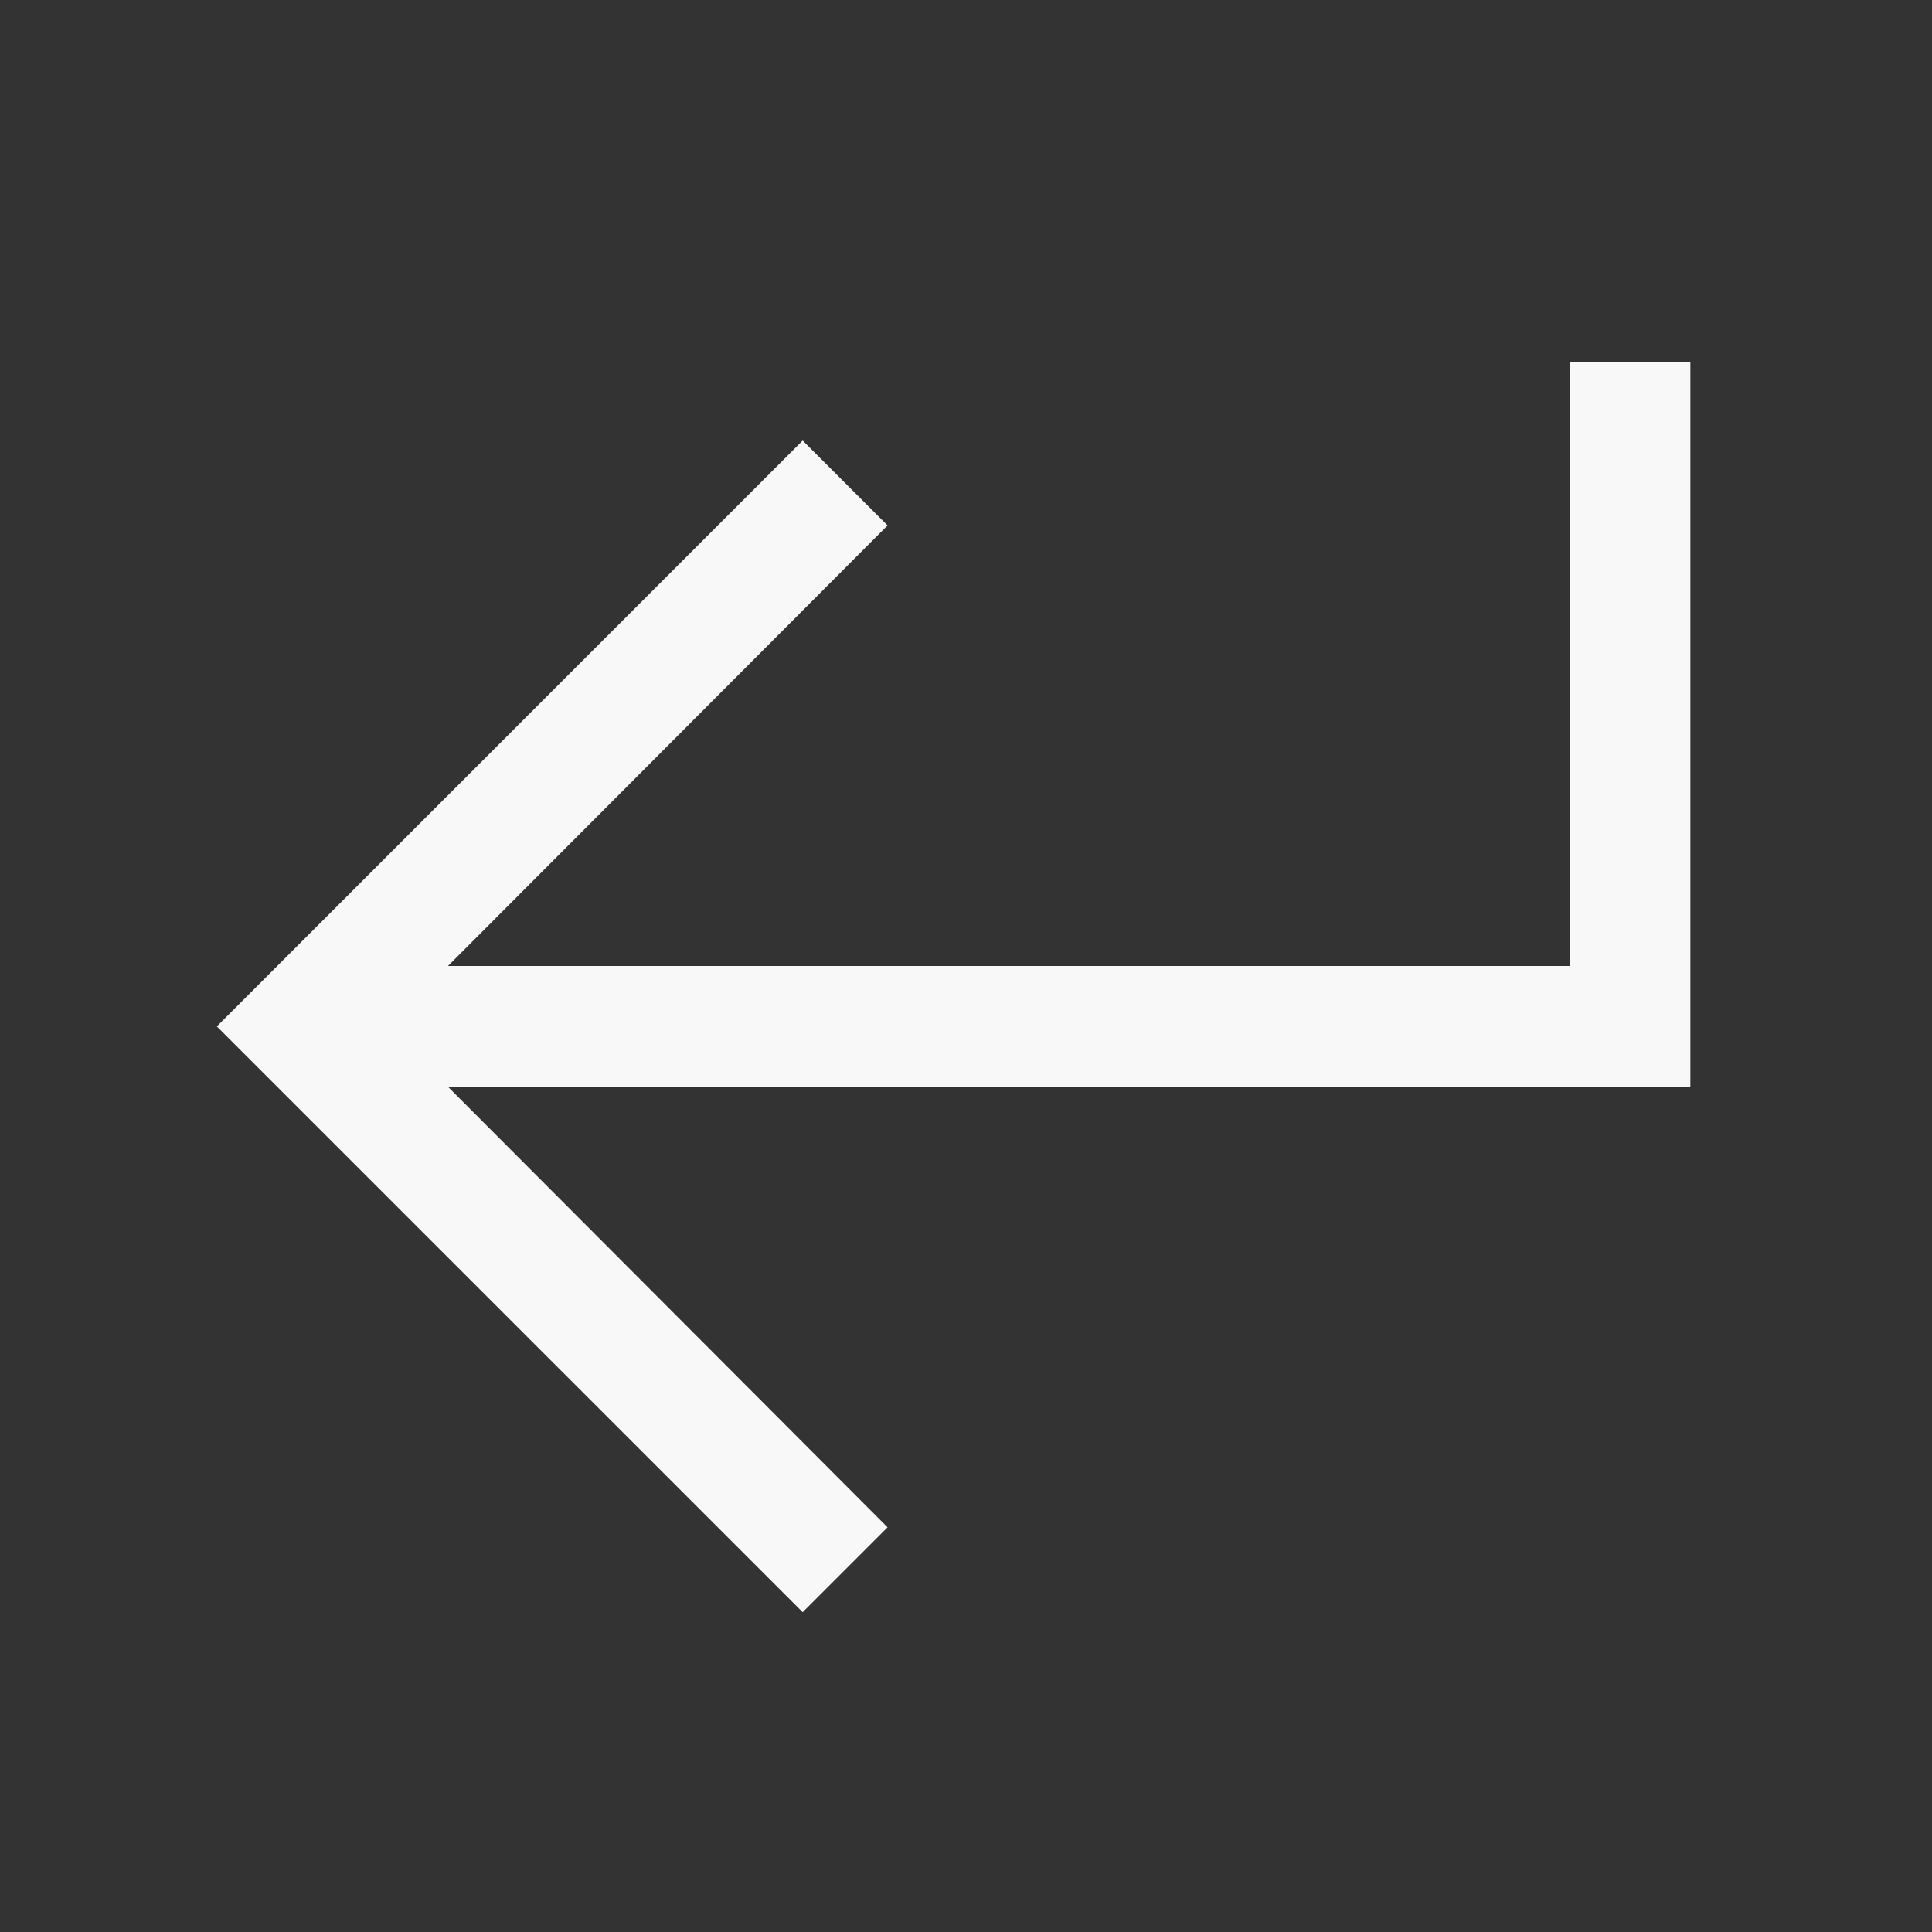<svg width="30" height="30" viewBox="0 0 30 30" fill="none" xmlns="http://www.w3.org/2000/svg">
<rect x="0" y="0" width="30" height="30" fill="#333333" stroke="none"/>
<path d="M26.248 16.875H6.956L13.782 23.716L12.464 25.034L3.367 15.938L12.464 6.841L13.782 8.159L6.956 15H24.373V5.625H26.248V16.875Z" fill="#F8F8F8"/>
</svg>
